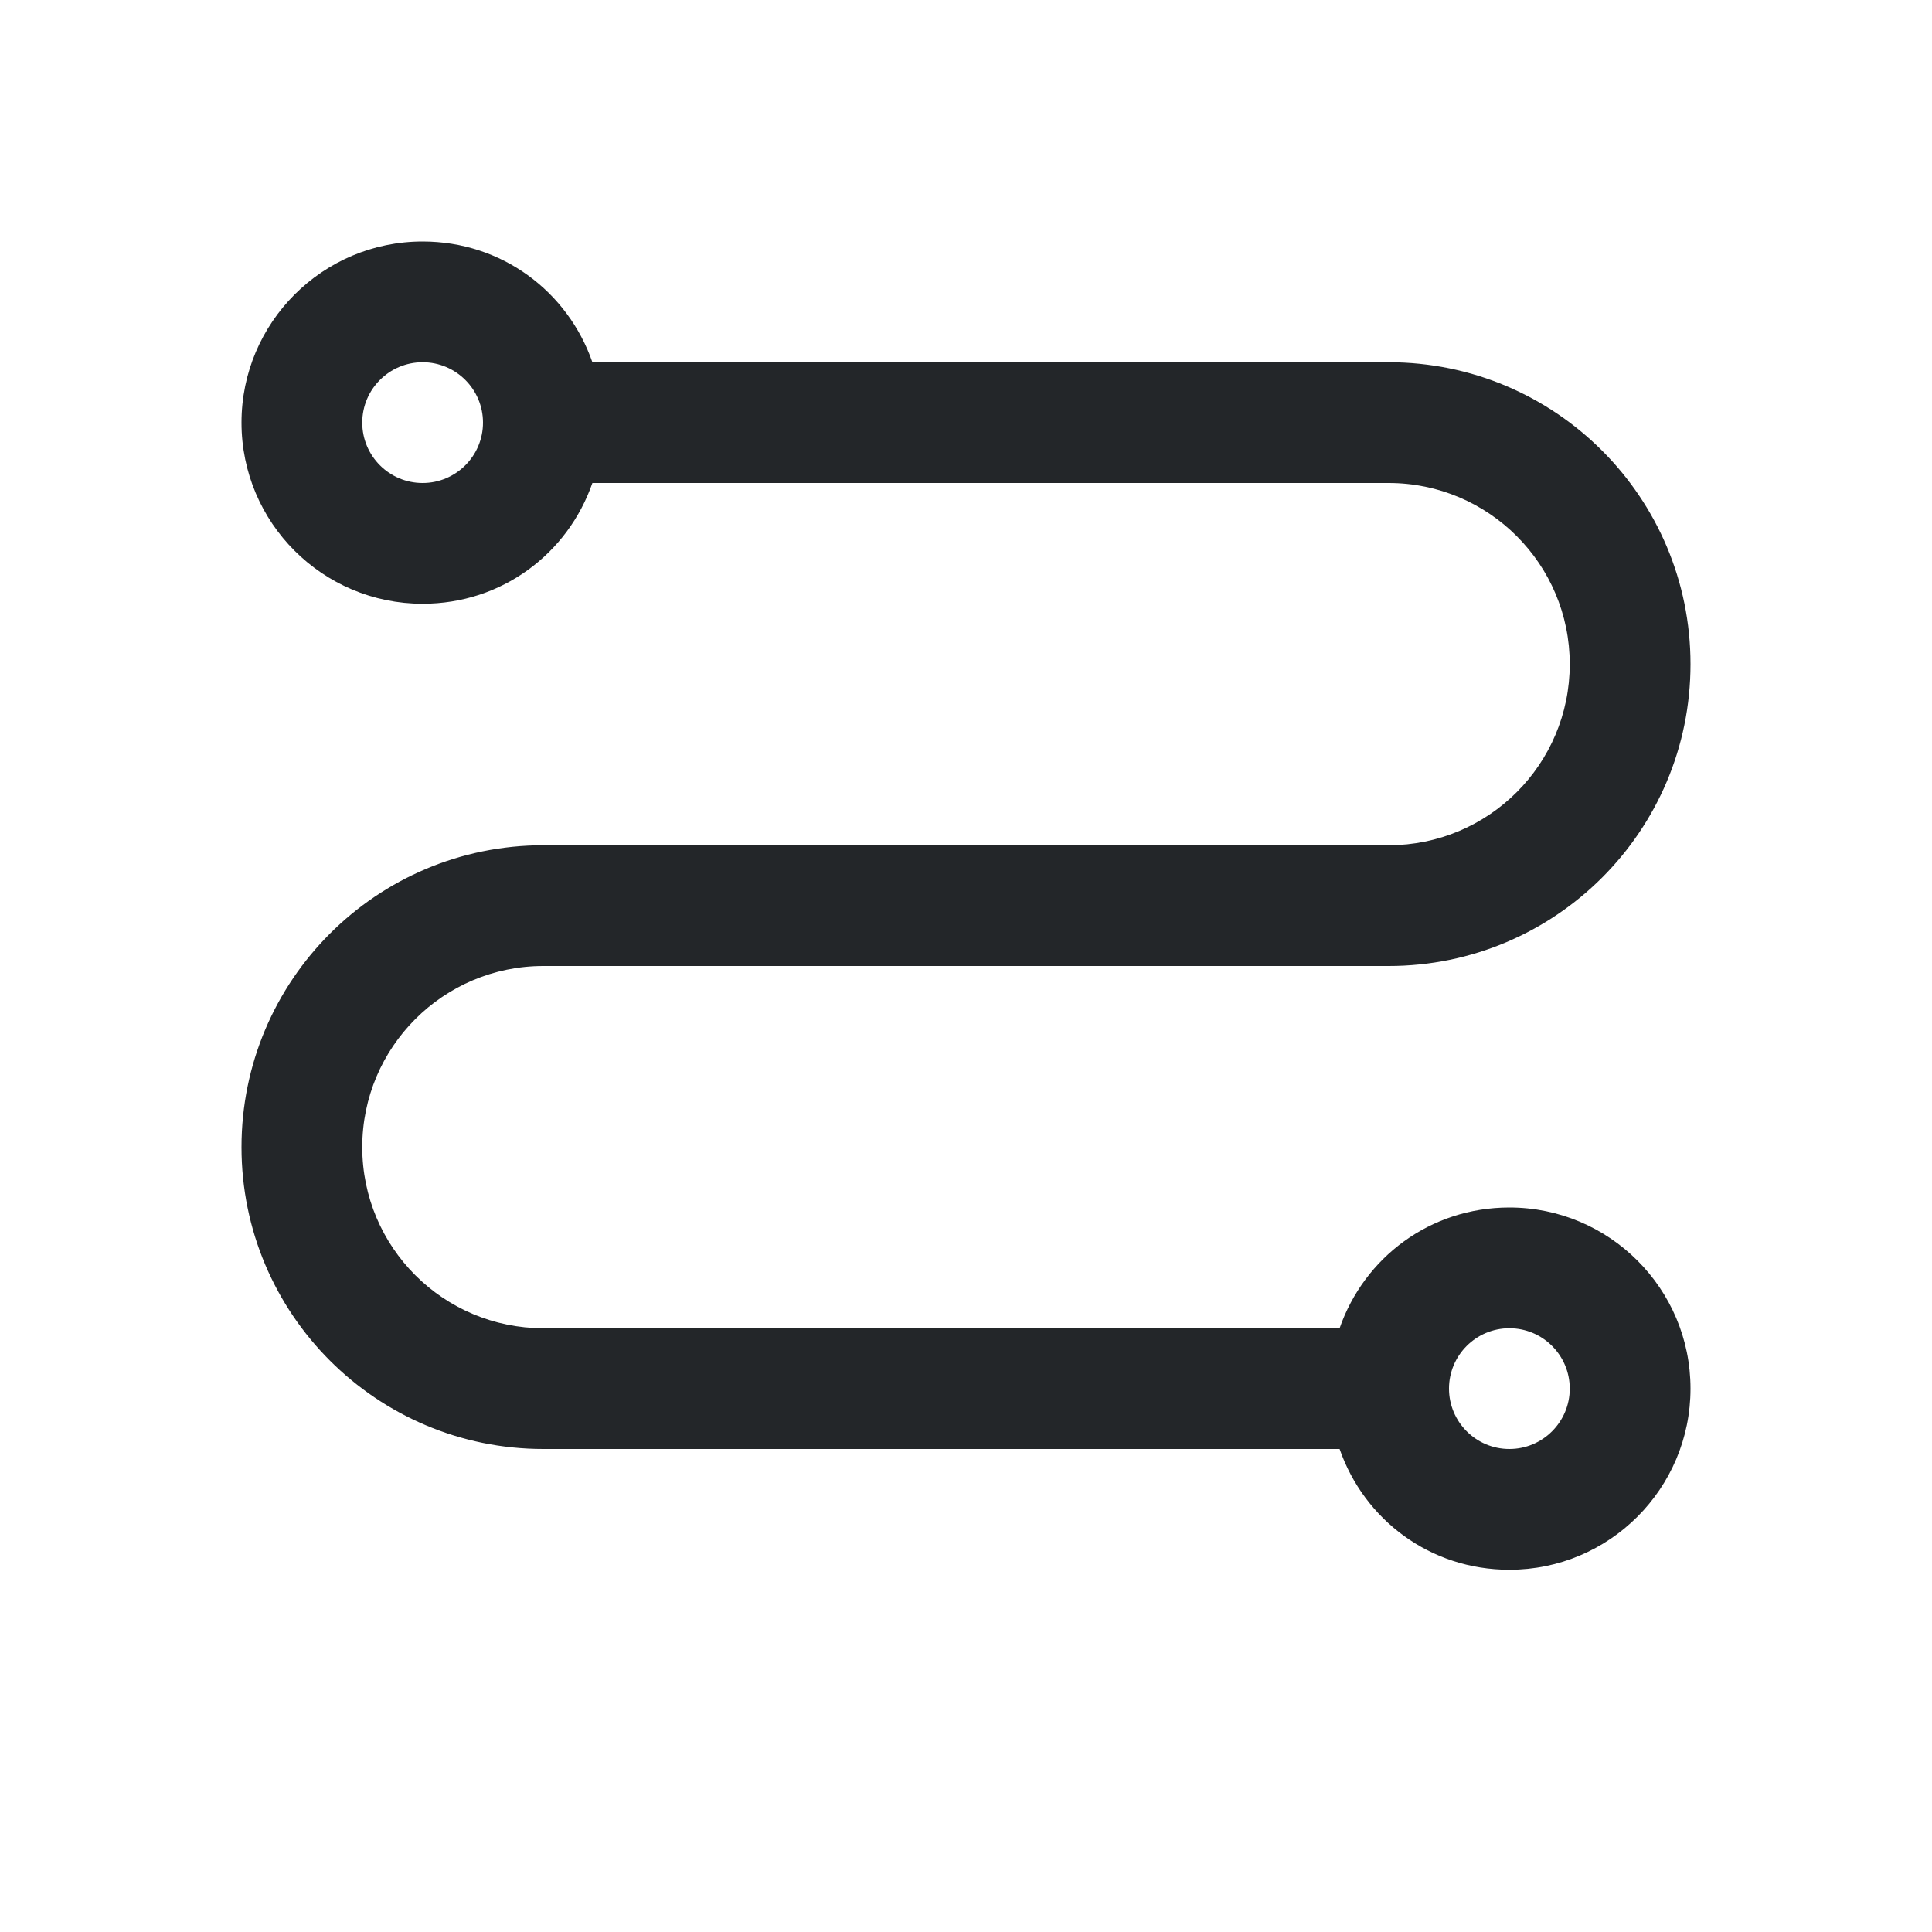 <svg viewBox="0 0 16 16" xmlns="http://www.w3.org/2000/svg">/&gt;<path d="m3.5 2c-.828 0-1.5.672-1.5 1.5 0 .829.672 1.5 1.5 1.5.656 0 1.202-.414 1.406-1h.094 6.5c.828 0 1.5.672 1.5 1.5 0 .829-.672 1.5-1.5 1.5h-7c-1.381 0-2.5 1.119-2.5 2.5 0 1.381 1.119 2.5 2.5 2.5h6.5.094c.204.586.75 1 1.406 1 .828 0 1.5-.672 1.5-1.5s-.672-1.5-1.5-1.5c-.656 0-1.202.414-1.406 1h-.094-6.5c-.828 0-1.5-.671-1.5-1.5 0-.828.672-1.5 1.5-1.5h7c1.381 0 2.5-1.119 2.5-2.5 0-1.381-1.119-2.5-2.5-2.5h-6.5-.094c-.204-.586-.75-1-1.406-1zm0 1c.276 0 .5.224.5.5 0 .276-.224.5-.5.5s-.5-.224-.5-.5c0-.276.224-.5.5-.5zm9 8c.276 0 .5.224.5.5s-.224.5-.5.5-.5-.224-.5-.5.224-.5.5-.5z" fill="#232629"/></svg>